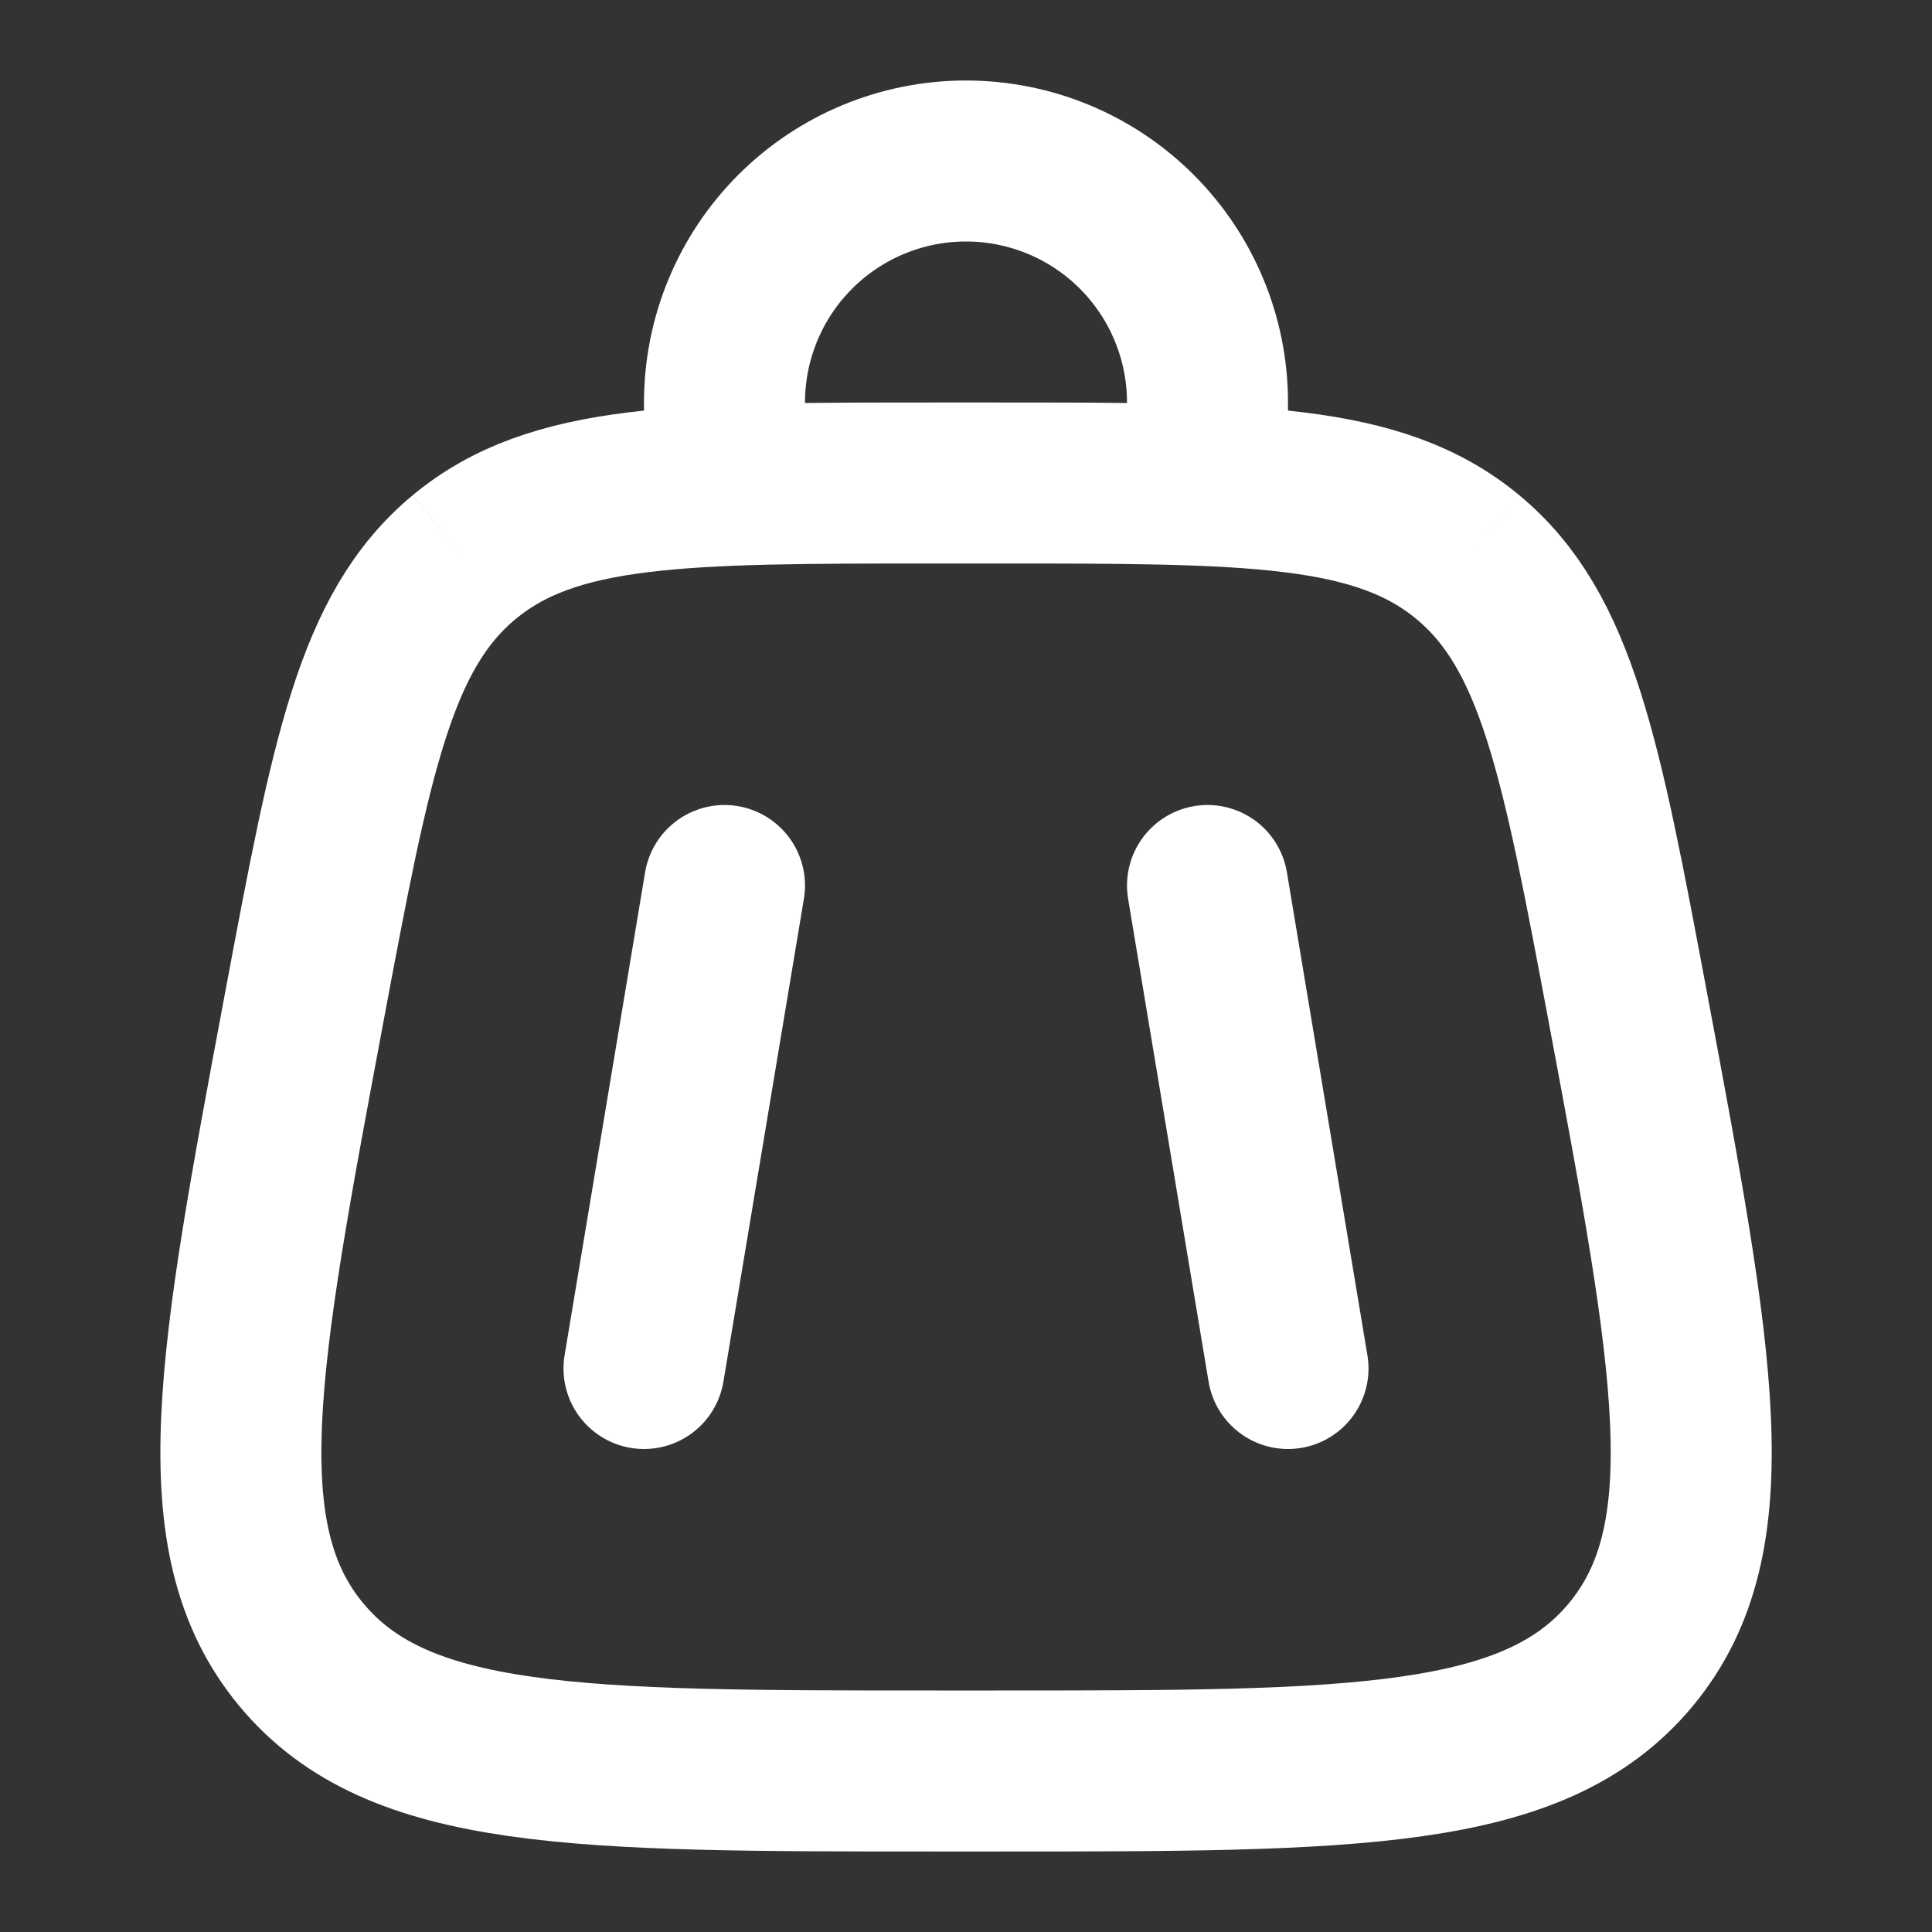 <svg width="18" height="18" viewBox="0 0 18 18" fill="none" xmlns="http://www.w3.org/2000/svg">
<rect x="0" y="0" width="18" height="18" fill="#333333" stroke="none"/>
<path d="M2.807 15.416C3.707 16.5 5.381 16.5 8.73 16.5H9.27C12.62 16.5 14.294 16.5 15.194 15.416M2.807 15.416C1.907 14.332 2.216 12.686 2.833 9.394C3.272 7.054 3.491 5.883 4.324 5.191M15.194 15.416C16.094 14.332 15.785 12.686 15.168 9.394C14.729 7.054 14.509 5.883 13.676 5.191M13.676 5.191C12.844 4.5 11.652 4.5 9.271 4.5H8.729C6.348 4.5 5.157 4.5 4.324 5.191" stroke="white" stroke-width="1.5"/>
<path d="M11.25 8.25L12 12.75M6.75 8.25L6 12.75M6.75 4.5V3.75C6.75 3.153 6.987 2.581 7.409 2.159C7.831 1.737 8.403 1.5 9 1.5C9.597 1.5 10.169 1.737 10.591 2.159C11.013 2.581 11.25 3.153 11.25 3.75V4.5" stroke="white" stroke-width="1.5" stroke-linecap="round"/>
</svg>
